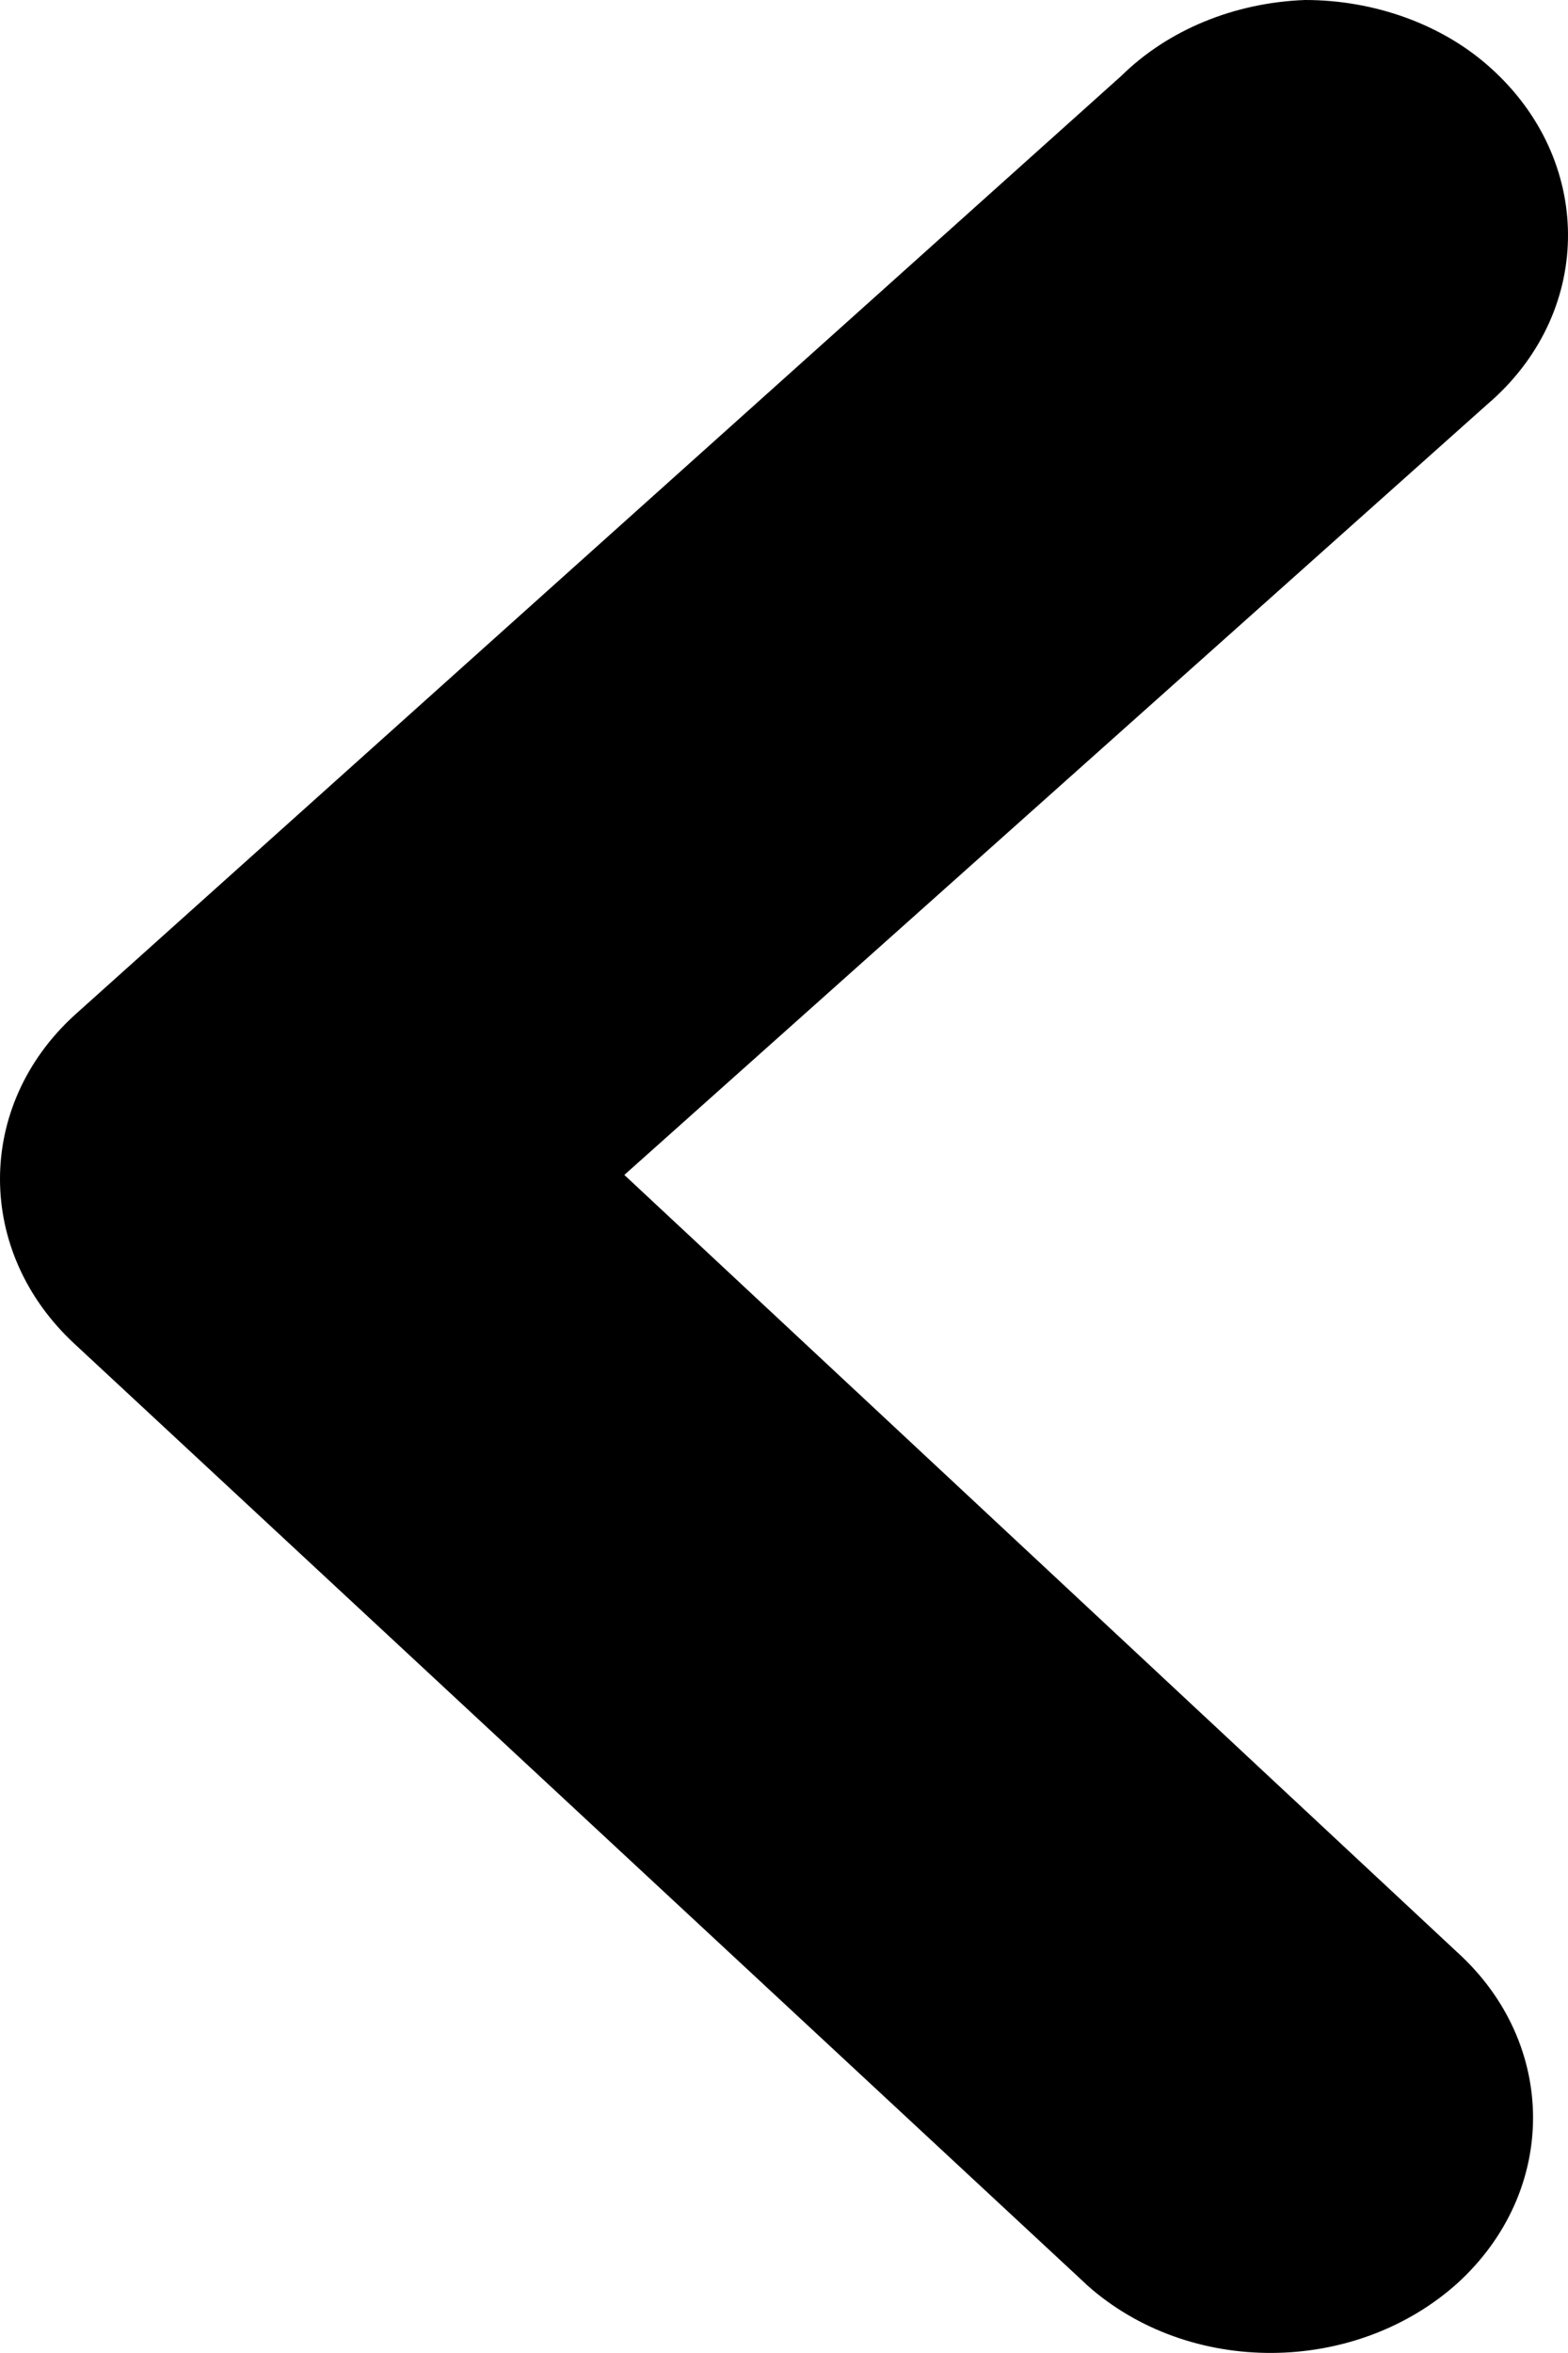 <svg width="6" height="9" viewBox="0 0 6 9" fill="none" xmlns="http://www.w3.org/2000/svg">
<path d="M4.994 0C5.259 0 5.519 0.093 5.703 0.259C6.095 0.61 6.101 1.179 5.709 1.531C5.709 1.531 5.709 1.531 5.703 1.536L2.389 4.494L5.576 7.467C5.963 7.818 5.963 8.382 5.576 8.734C5.184 9.085 4.55 9.09 4.158 8.739C4.158 8.739 4.158 8.739 4.153 8.734L0.285 5.14C-0.095 4.788 -0.095 4.23 0.285 3.883L4.291 0.29C4.47 0.114 4.723 0.01 4.994 0Z" fill="black"/>
</svg>
